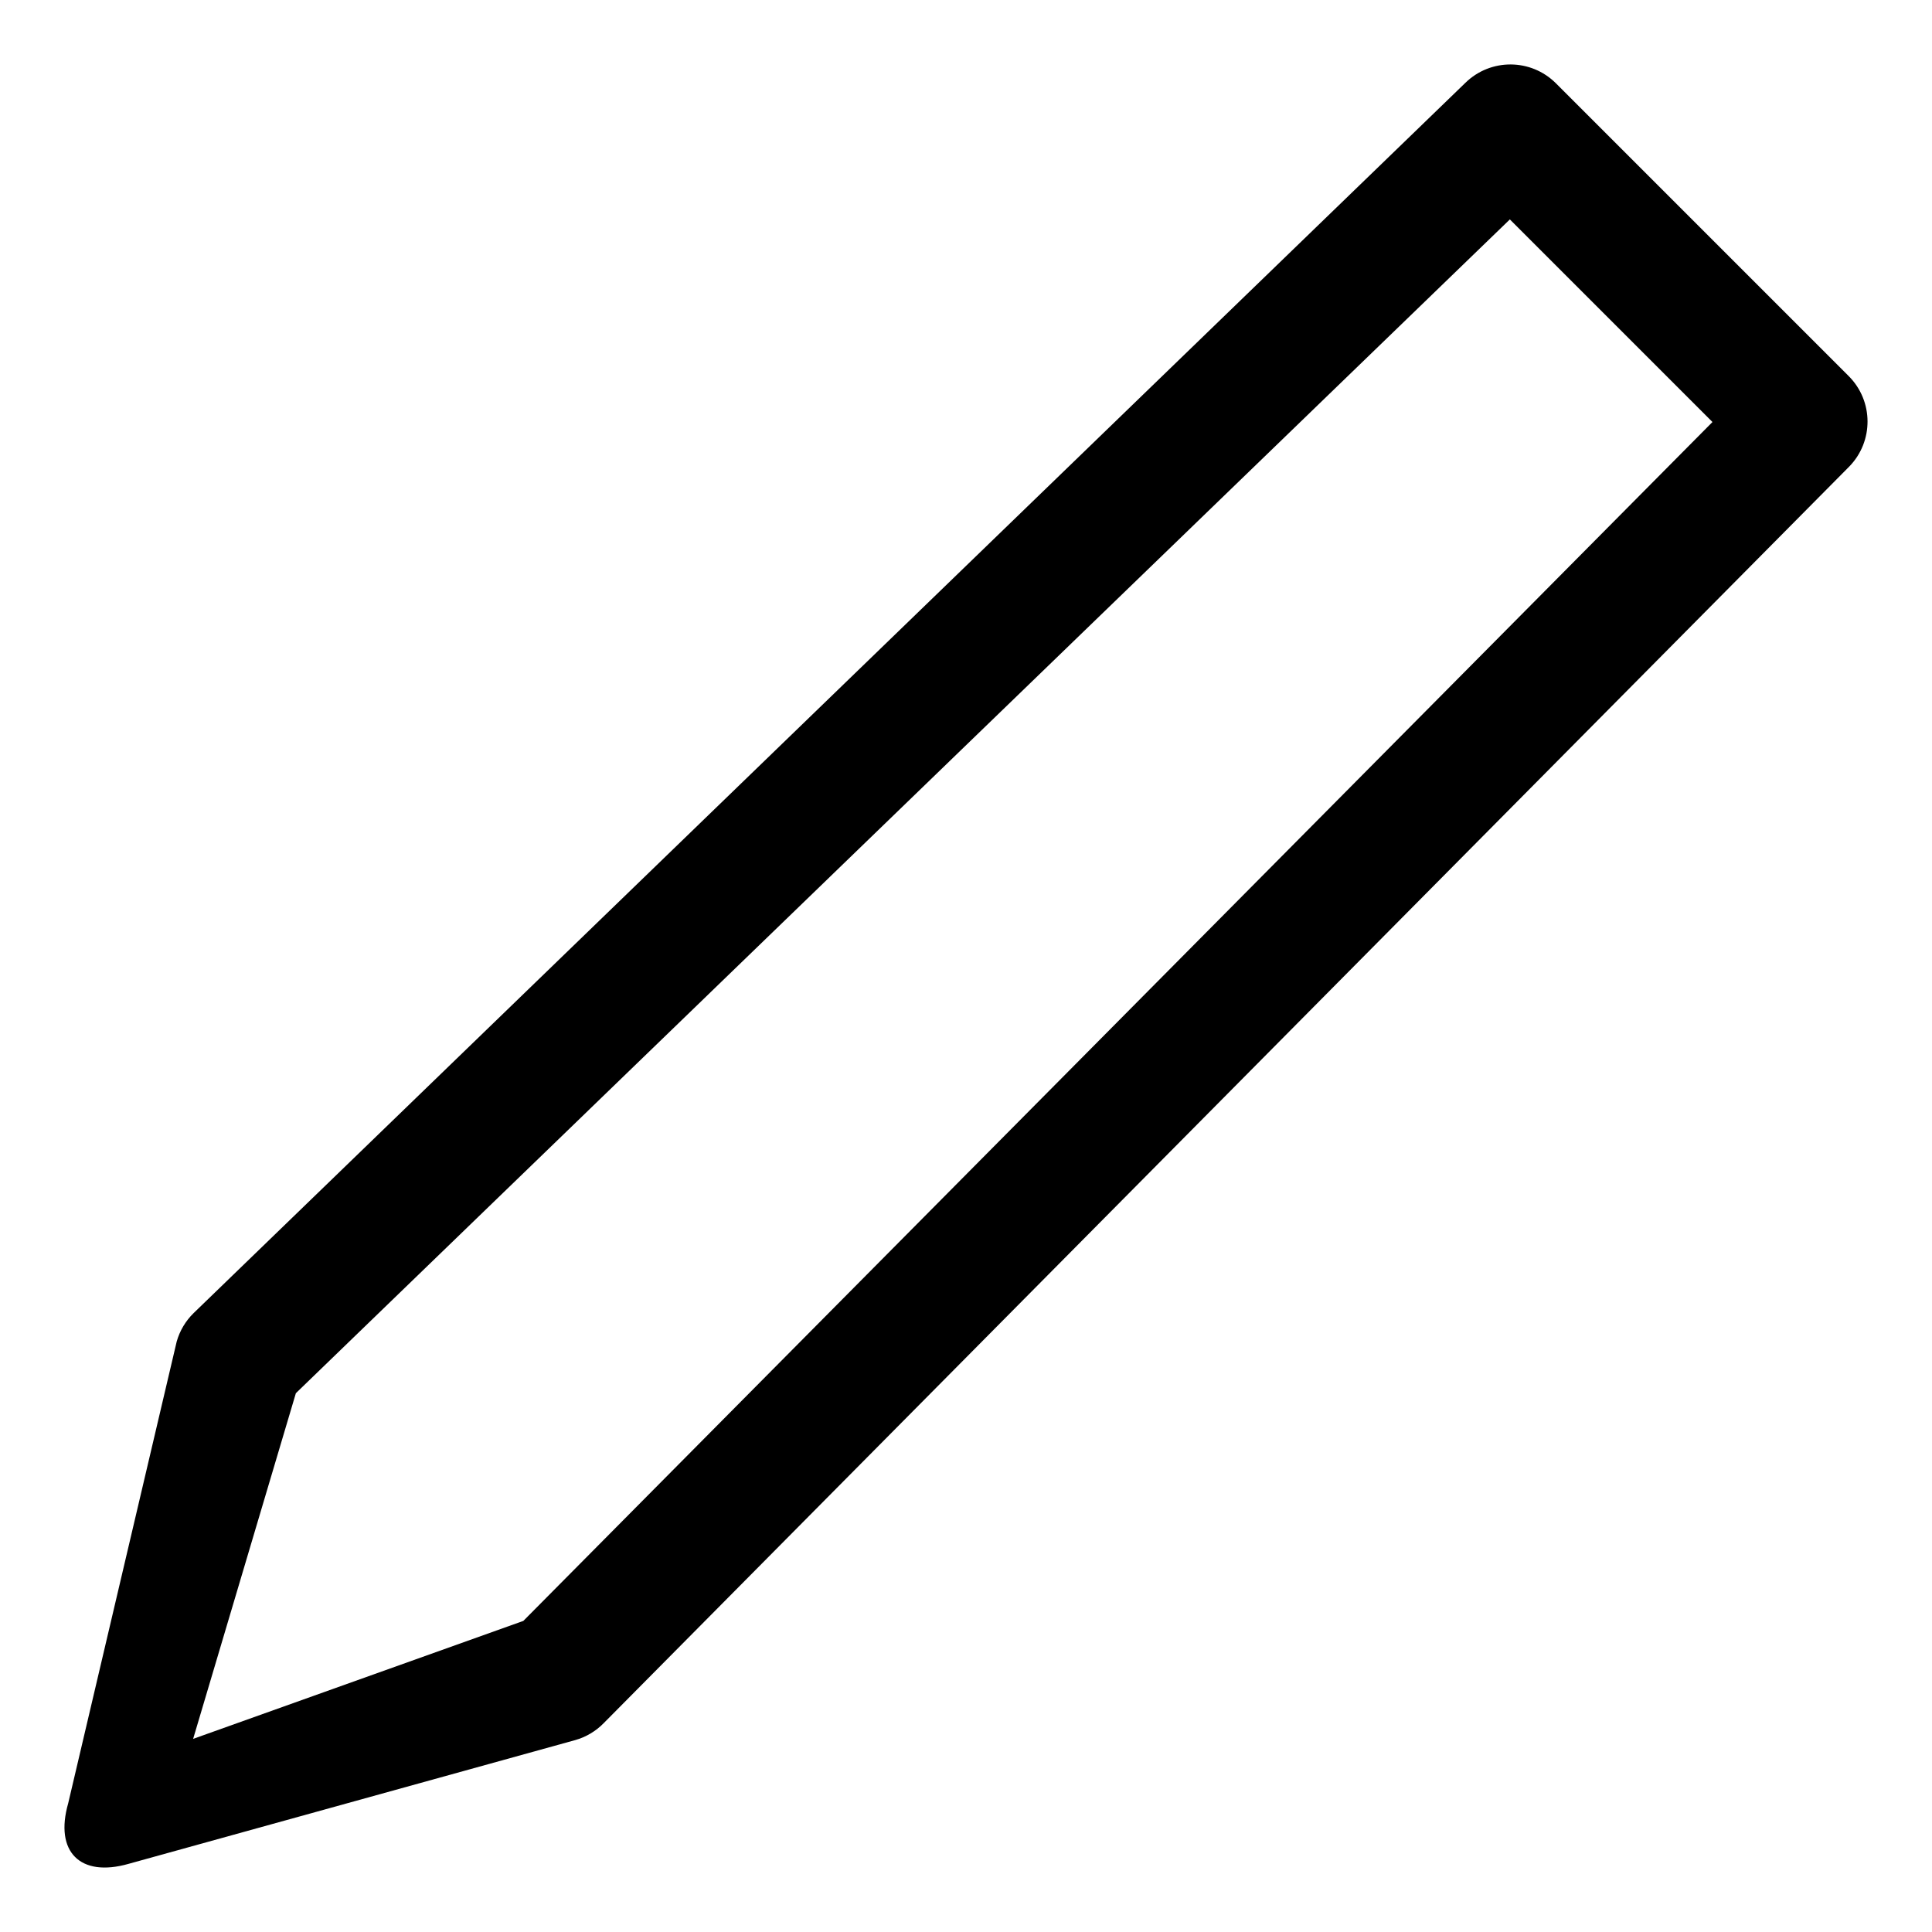 <!-- Generated by IcoMoon.io -->
<svg version="1.1" xmlns="http://www.w3.org/2000/svg" width="512" height="512" viewBox="0 0 512 512">
<title></title>
<g id="icomoon-ignore">
</g>
<path d="M51.31 347.986l337.032-326.038c6.687-6.538 17.387-6.479 23.999 0.134l77.575 77.576c6.615 6.612 6.673 17.314 0.137 24.001l-330.070 333c-2.073 2.12-4.662 3.663-7.513 4.475l-118.353 32.792c-12.874 3.68-19.721-3.168-16.043-16.043l28.759-122.385c0.815-2.85 2.358-5.441 4.477-7.512zM453.82 111.838l-53.692-53.691-321.719 311.064-27.226 91.607 87.505-31.26 315.132-317.72z"></path>
</svg>
